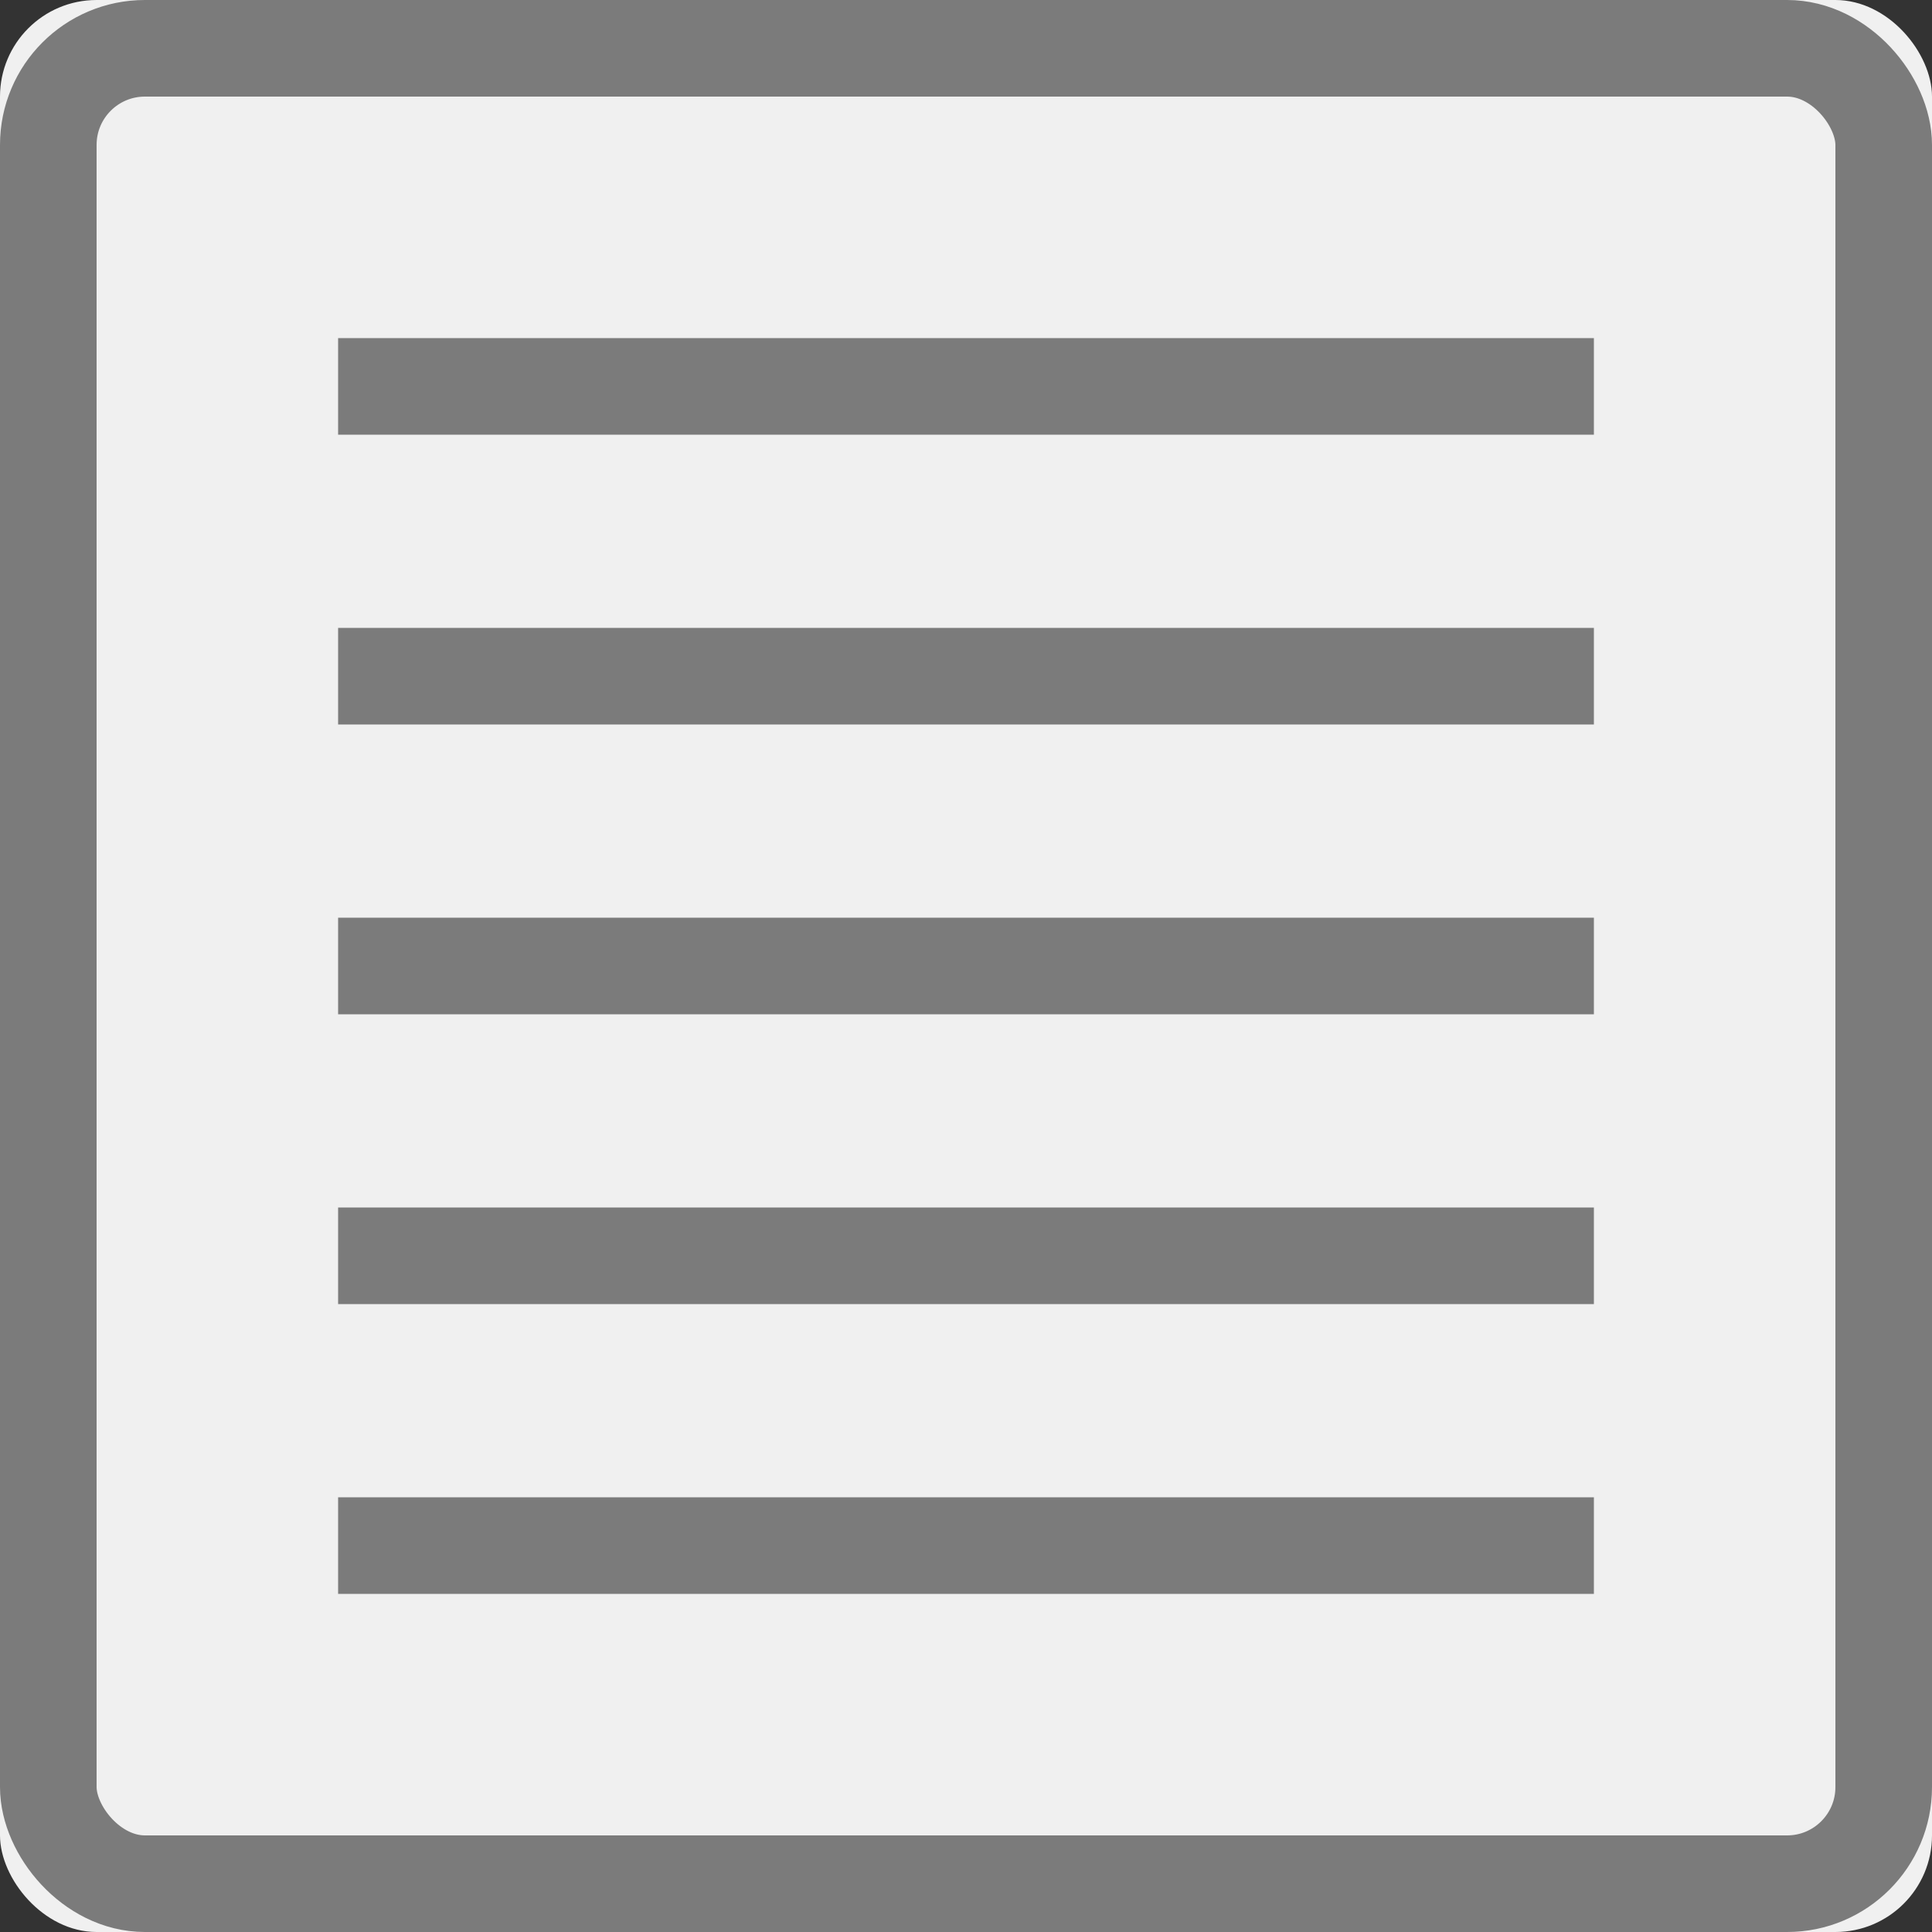 <?xml version="1.0" encoding="UTF-8"?>
<svg width="20px" height="20px" viewBox="0 0 20 20" version="1.1" xmlns="http://www.w3.org/2000/svg" xmlns:xlink="http://www.w3.org/1999/xlink">
    <rect x="0" y="0" width="20" height="20" fill="#333333" stroke="none"/>
    <!-- Generator: Sketch 44.1 (41455) - http://www.bohemiancoding.com/sketch -->
    <title>Group 4</title>
    <desc>Created with Sketch.</desc>
    <defs>
        <rect id="path-1" x="0" y="0" width="20" height="20" rx="1"></rect>
    </defs>
    <g id="Page-1" stroke="none" stroke-width="1" fill="none" fill-rule="evenodd">
        <g id="行间距" transform="translate(-1223, -290)">
            <g id="Group-4" transform="translate(1223, 290)">
                <g id="Rectangle-3-Copy-3">
                    <use fill="#F0F0F0" fill-rule="evenodd" xlink:href="#path-1"></use>
                    <rect stroke="#7B7B7B" stroke-width="1" x="0.5" y="0.5" width="19" height="19" rx="1"></rect>
                </g>
                <path d="M4,4 L16,4" id="Line-Copy-2" stroke="#7B7B7B" stroke-linecap="square"></path>
                <path d="M4,7 L16,7" id="Line-Copy-17" stroke="#7B7B7B" stroke-linecap="square"></path>
                <path d="M4,10 L16,10" id="Line-Copy-18" stroke="#7B7B7B" stroke-linecap="square"></path>
                <path d="M4,13 L16,13" id="Line-Copy-19" stroke="#7B7B7B" stroke-linecap="square"></path>
                <path d="M4,16 L16,16" id="Line-Copy-20" stroke="#7B7B7B" stroke-linecap="square"></path>
            </g>
        </g>
    </g>
</svg>
